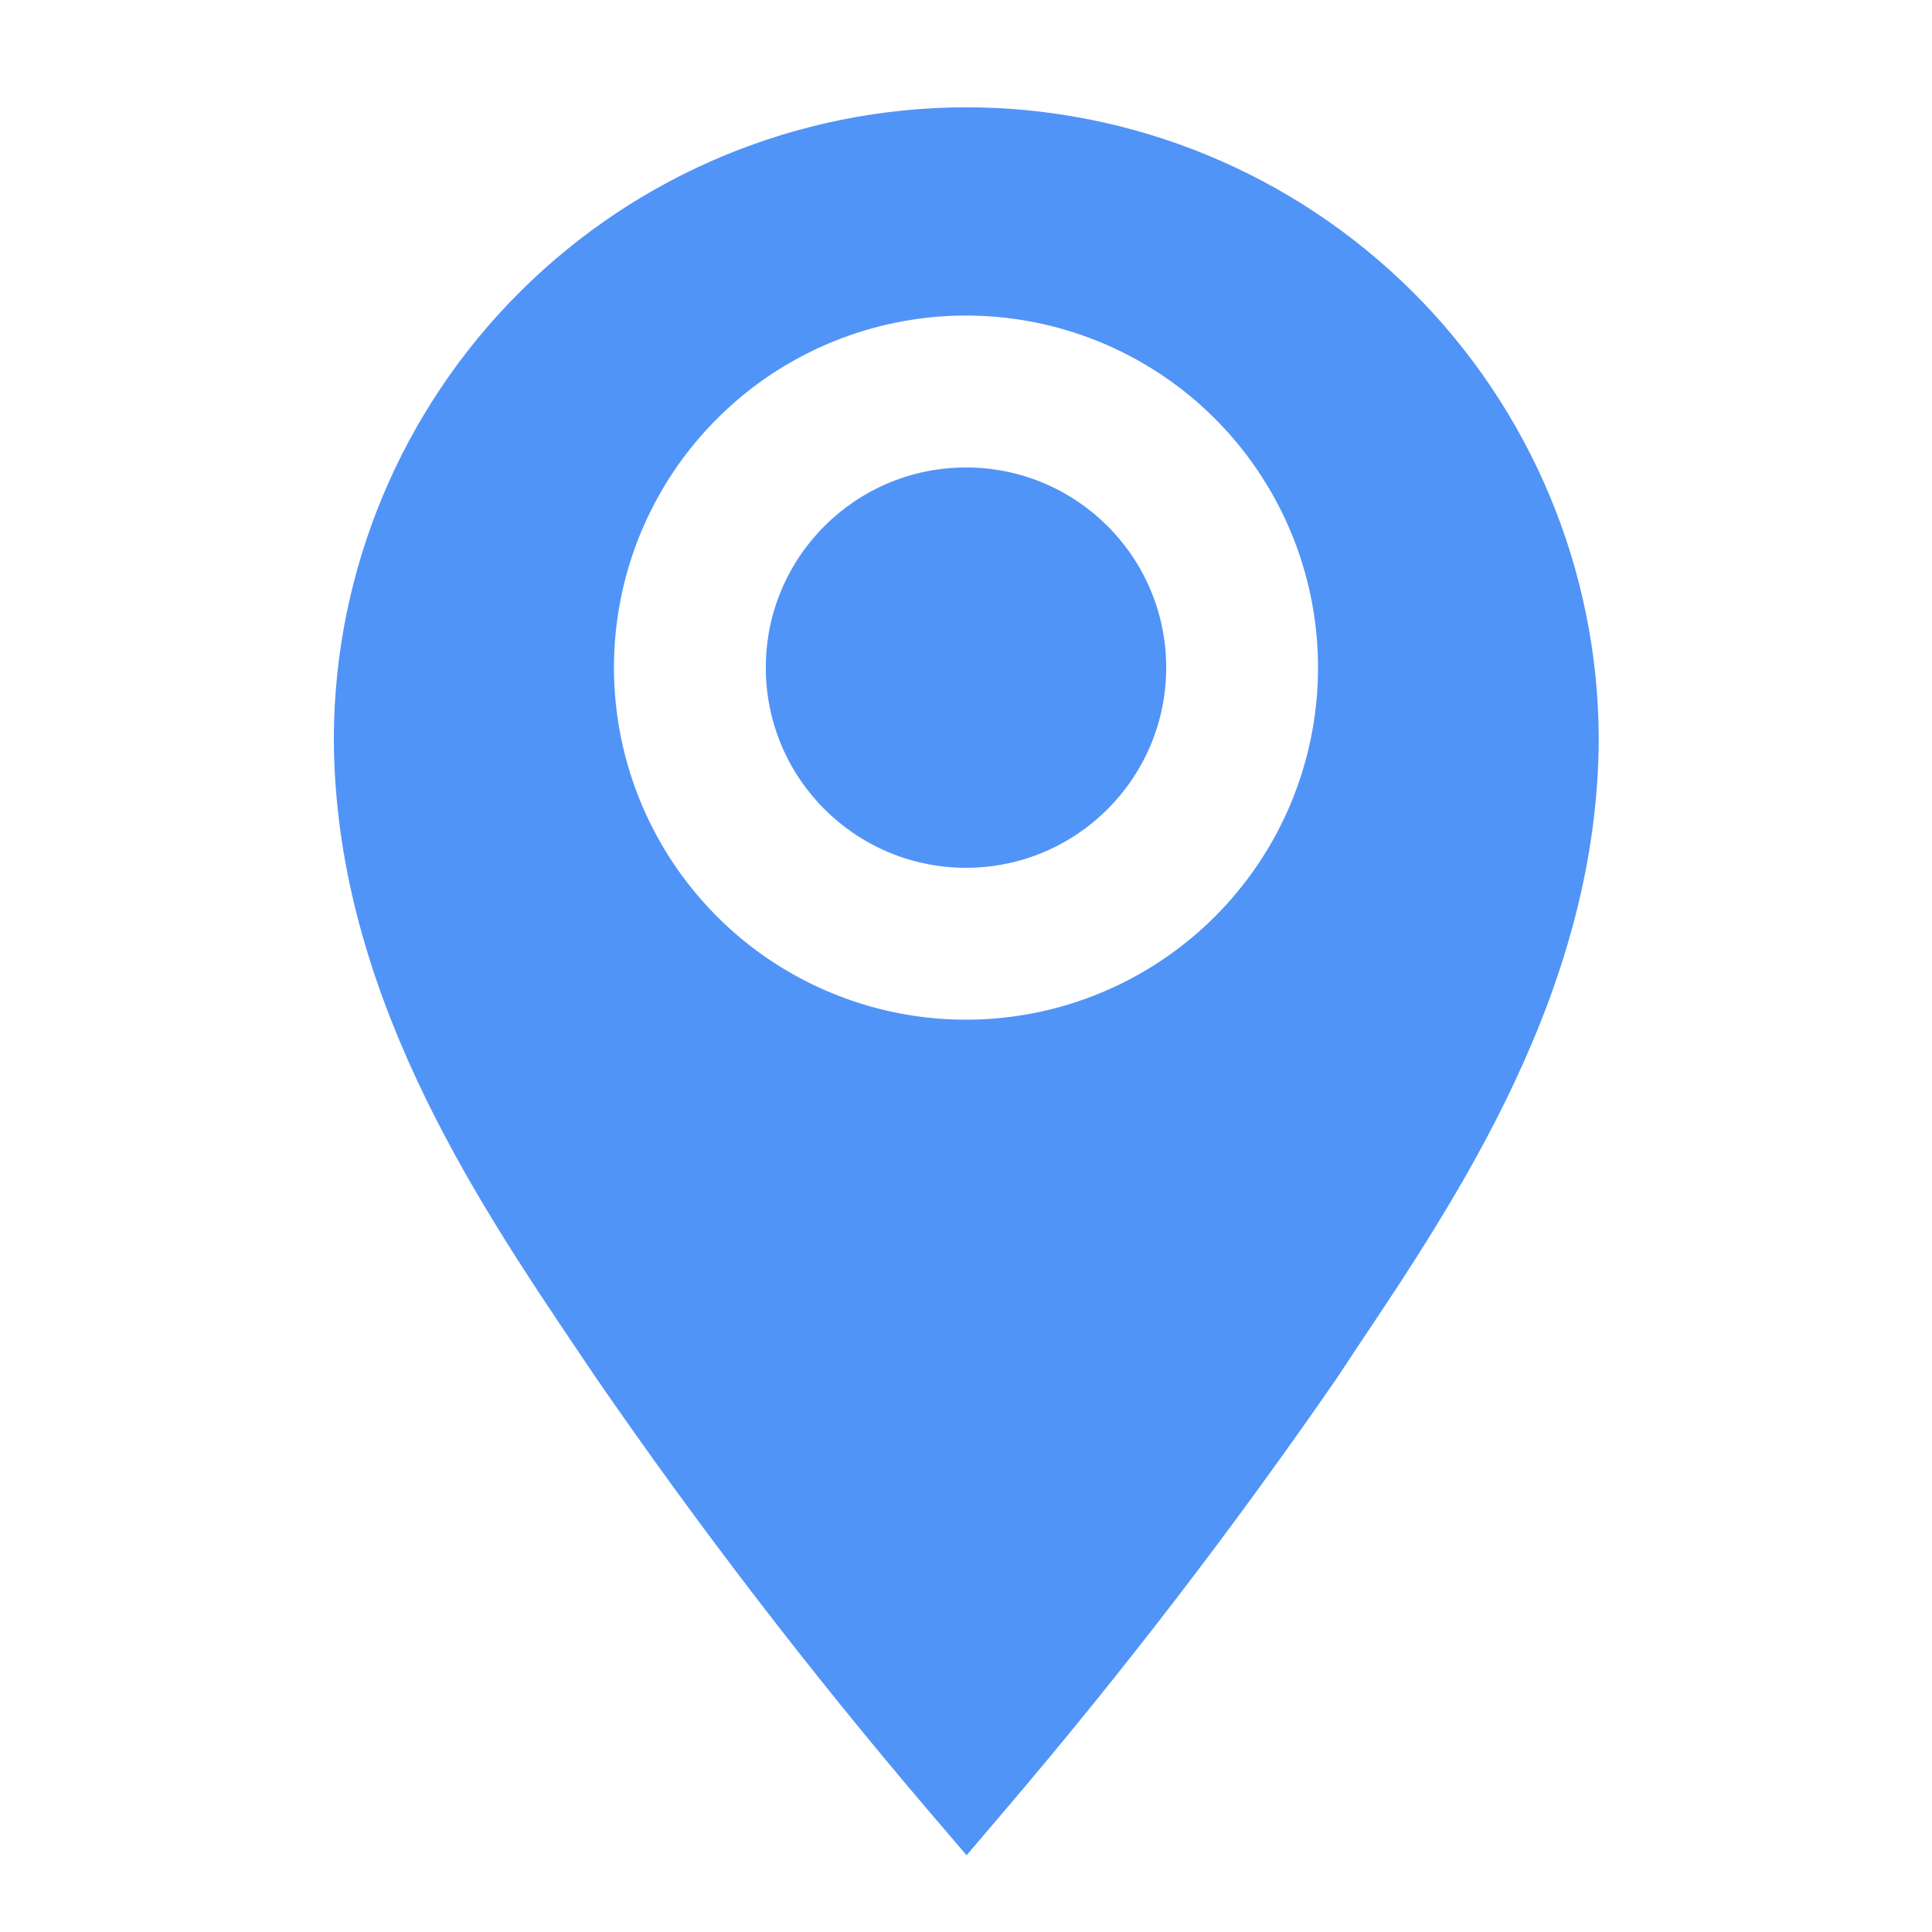 <svg width="24" height="24" viewBox="0 0 24 24" fill="none" xmlns="http://www.w3.org/2000/svg">
<g clip-path="url(#clip0_6_324)">
<path d="M12 1.333C9.923 1.335 7.932 2.158 6.461 3.624C4.989 5.089 4.157 7.077 4.147 9.153C4.147 12.267 5.893 14.873 7.173 16.773L7.407 17.12C8.68 18.966 10.046 20.746 11.5 22.453L12.007 23.047L12.513 22.453C13.967 20.746 15.333 18.965 16.607 17.12L16.84 16.767C18.113 14.867 19.86 12.267 19.86 9.153C19.849 7.076 19.017 5.087 17.544 3.621C16.071 2.156 14.078 1.333 12 1.333ZM12 12.667C11.135 12.667 10.29 12.41 9.57 11.93C8.851 11.449 8.291 10.766 7.96 9.967C7.629 9.168 7.542 8.288 7.711 7.44C7.879 6.592 8.296 5.812 8.908 5.201C9.519 4.589 10.299 4.173 11.147 4.004C11.995 3.835 12.874 3.922 13.674 4.253C14.473 4.584 15.156 5.144 15.636 5.864C16.117 6.583 16.373 7.428 16.373 8.293C16.373 9.453 15.913 10.566 15.092 11.386C14.272 12.206 13.16 12.667 12 12.667Z" fill="#5194F8"/>
<path d="M12 10.78C13.373 10.78 14.487 9.667 14.487 8.293C14.487 6.92 13.373 5.807 12 5.807C10.627 5.807 9.513 6.92 9.513 8.293C9.513 9.667 10.627 10.78 12 10.78Z" fill="#5194F8"/>
</g>
<defs>
<clipPath id="clip0_6_324">
<rect width="24" height="24" fill="white"/>
</clipPath>
</defs>
</svg>
